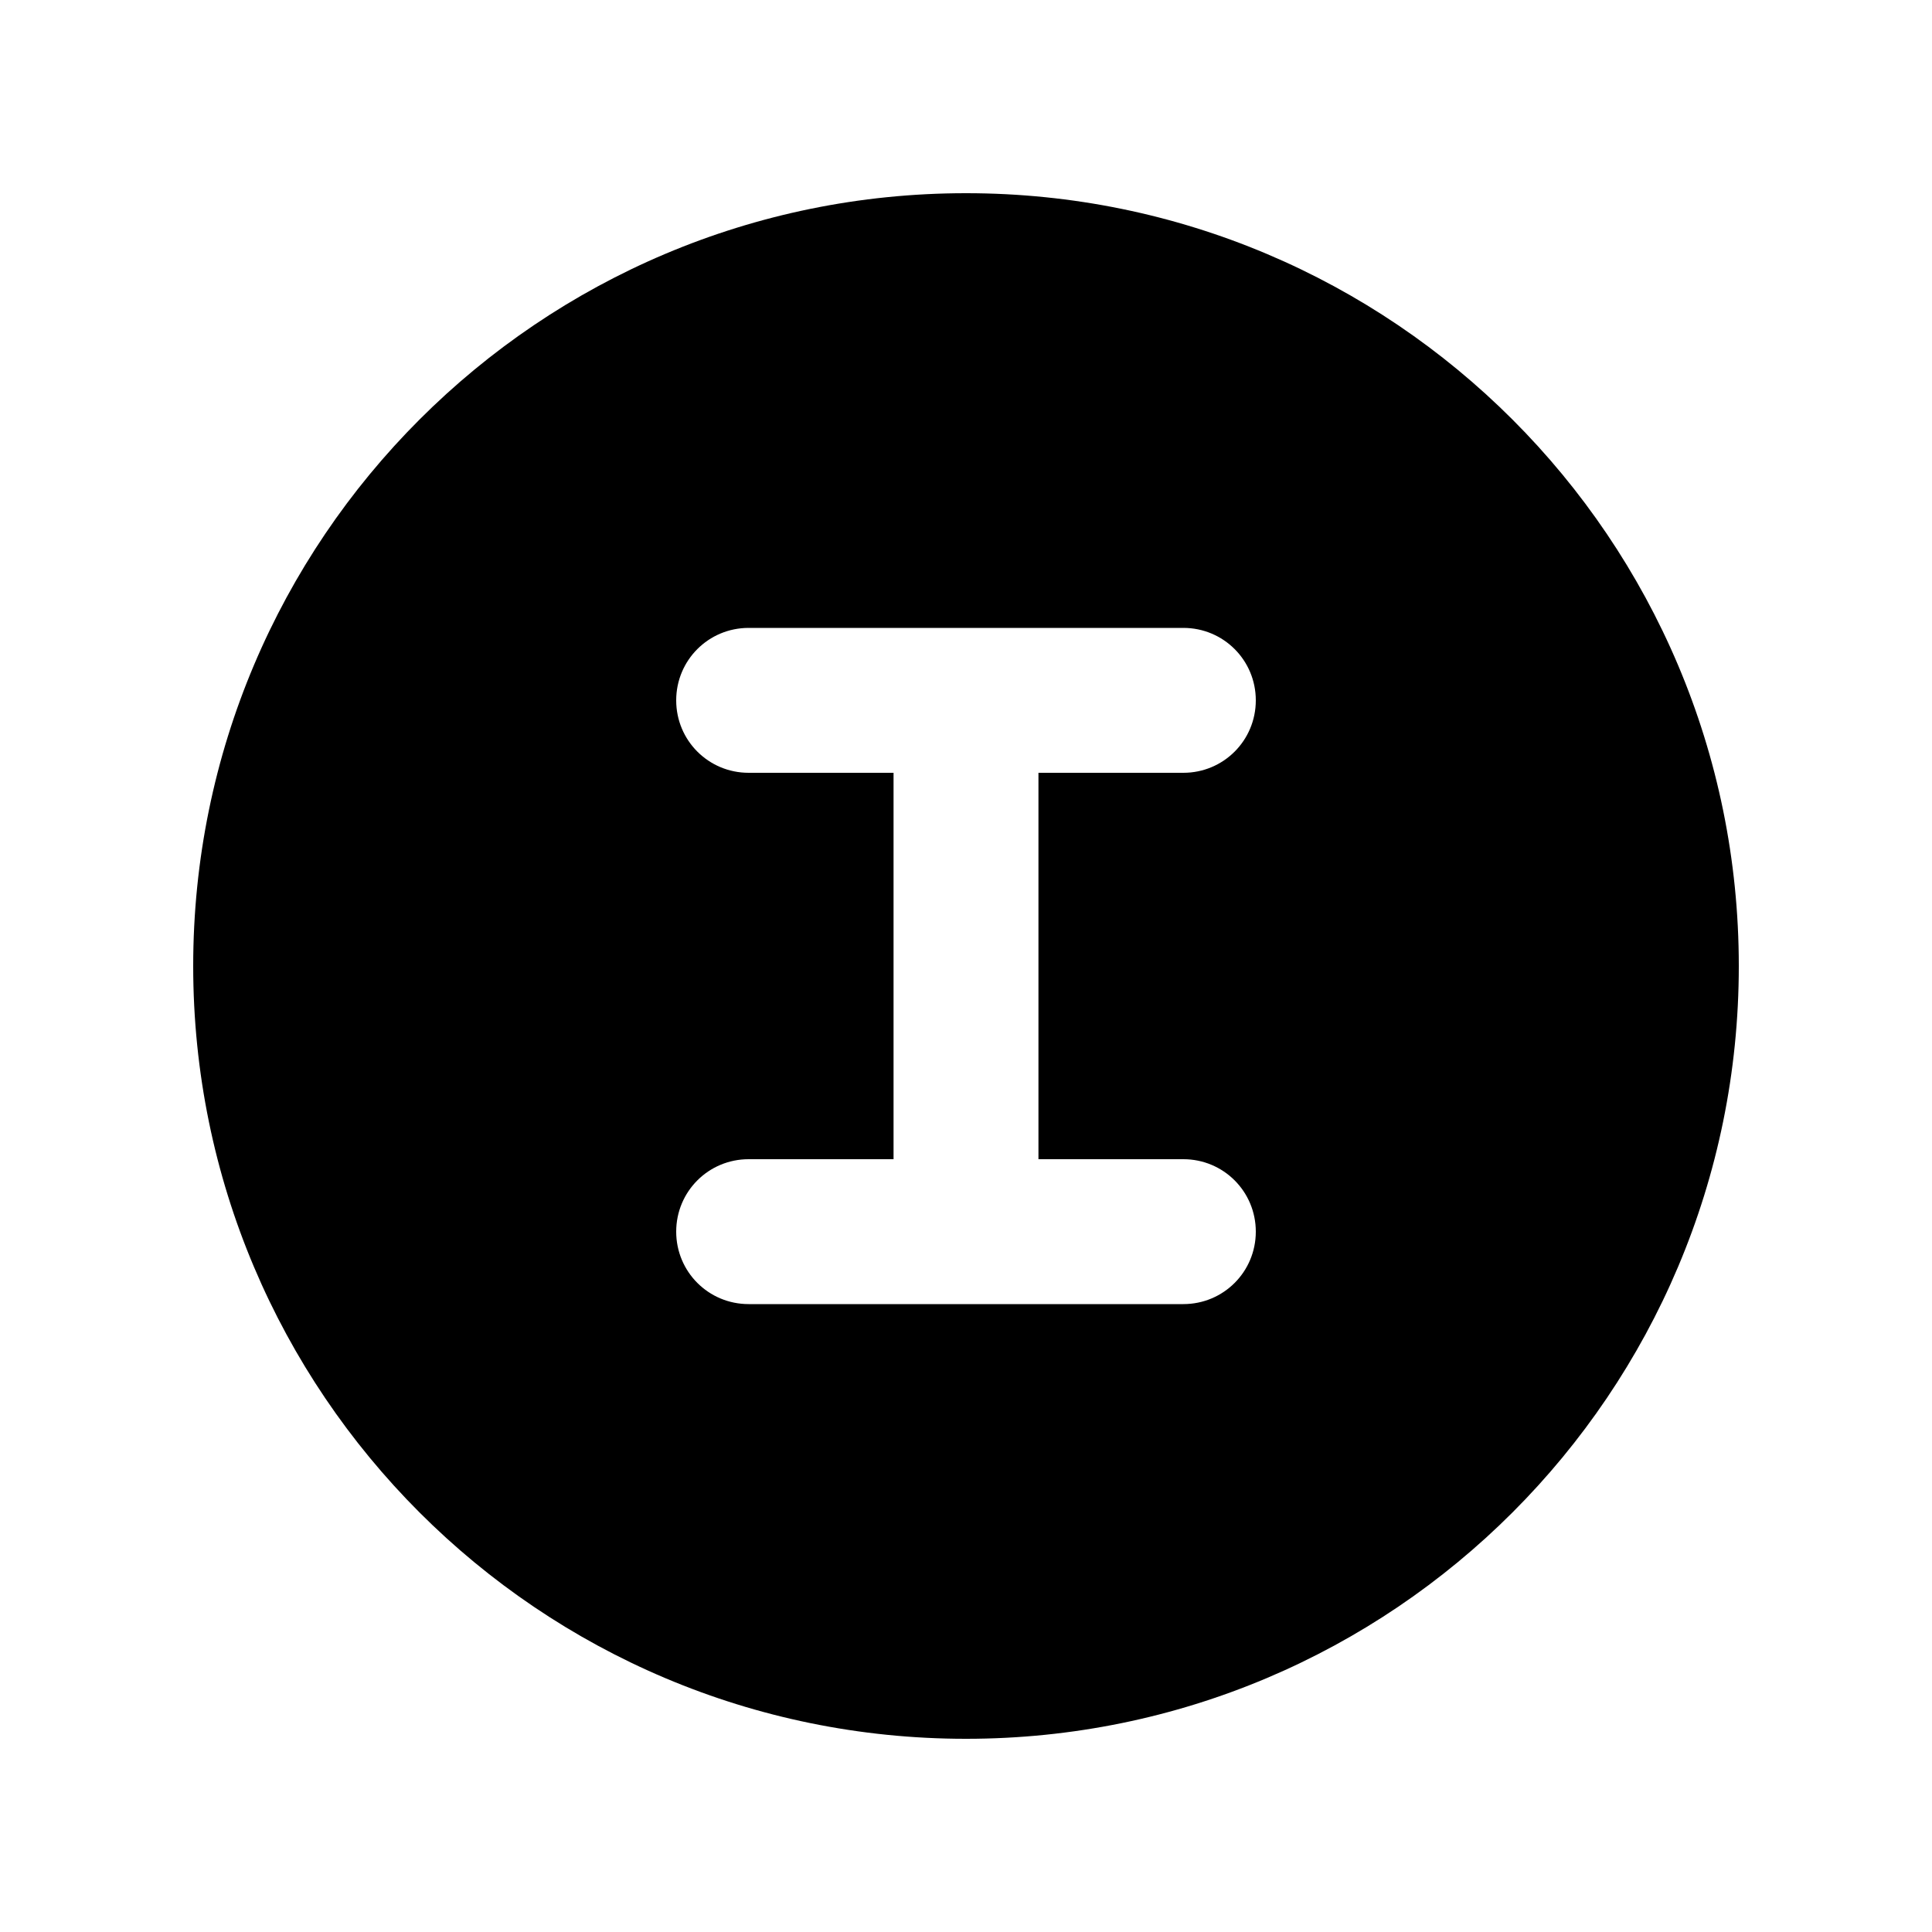 <svg xmlns="http://www.w3.org/2000/svg" viewBox="0 0 640 640"><!--! Font Awesome Pro 7.0.0 by @fontawesome - https://fontawesome.com License - https://fontawesome.com/license (Commercial License) Copyright 2025 Fonticons, Inc. --><path fill="currentColor" d="M320 576C461.4 576 576 461.4 576 320C576 178.6 461.4 64 320 64C178.6 64 64 178.6 64 320C64 461.4 178.6 576 320 576zM248 208L392 208C405.3 208 416 218.7 416 232C416 245.3 405.3 256 392 256L344 256L344 384L392 384C405.3 384 416 394.7 416 408C416 421.3 405.3 432 392 432L248 432C234.7 432 224 421.3 224 408C224 394.7 234.7 384 248 384L296 384L296 256L248 256C234.7 256 224 245.3 224 232C224 218.7 234.7 208 248 208z"/></svg>